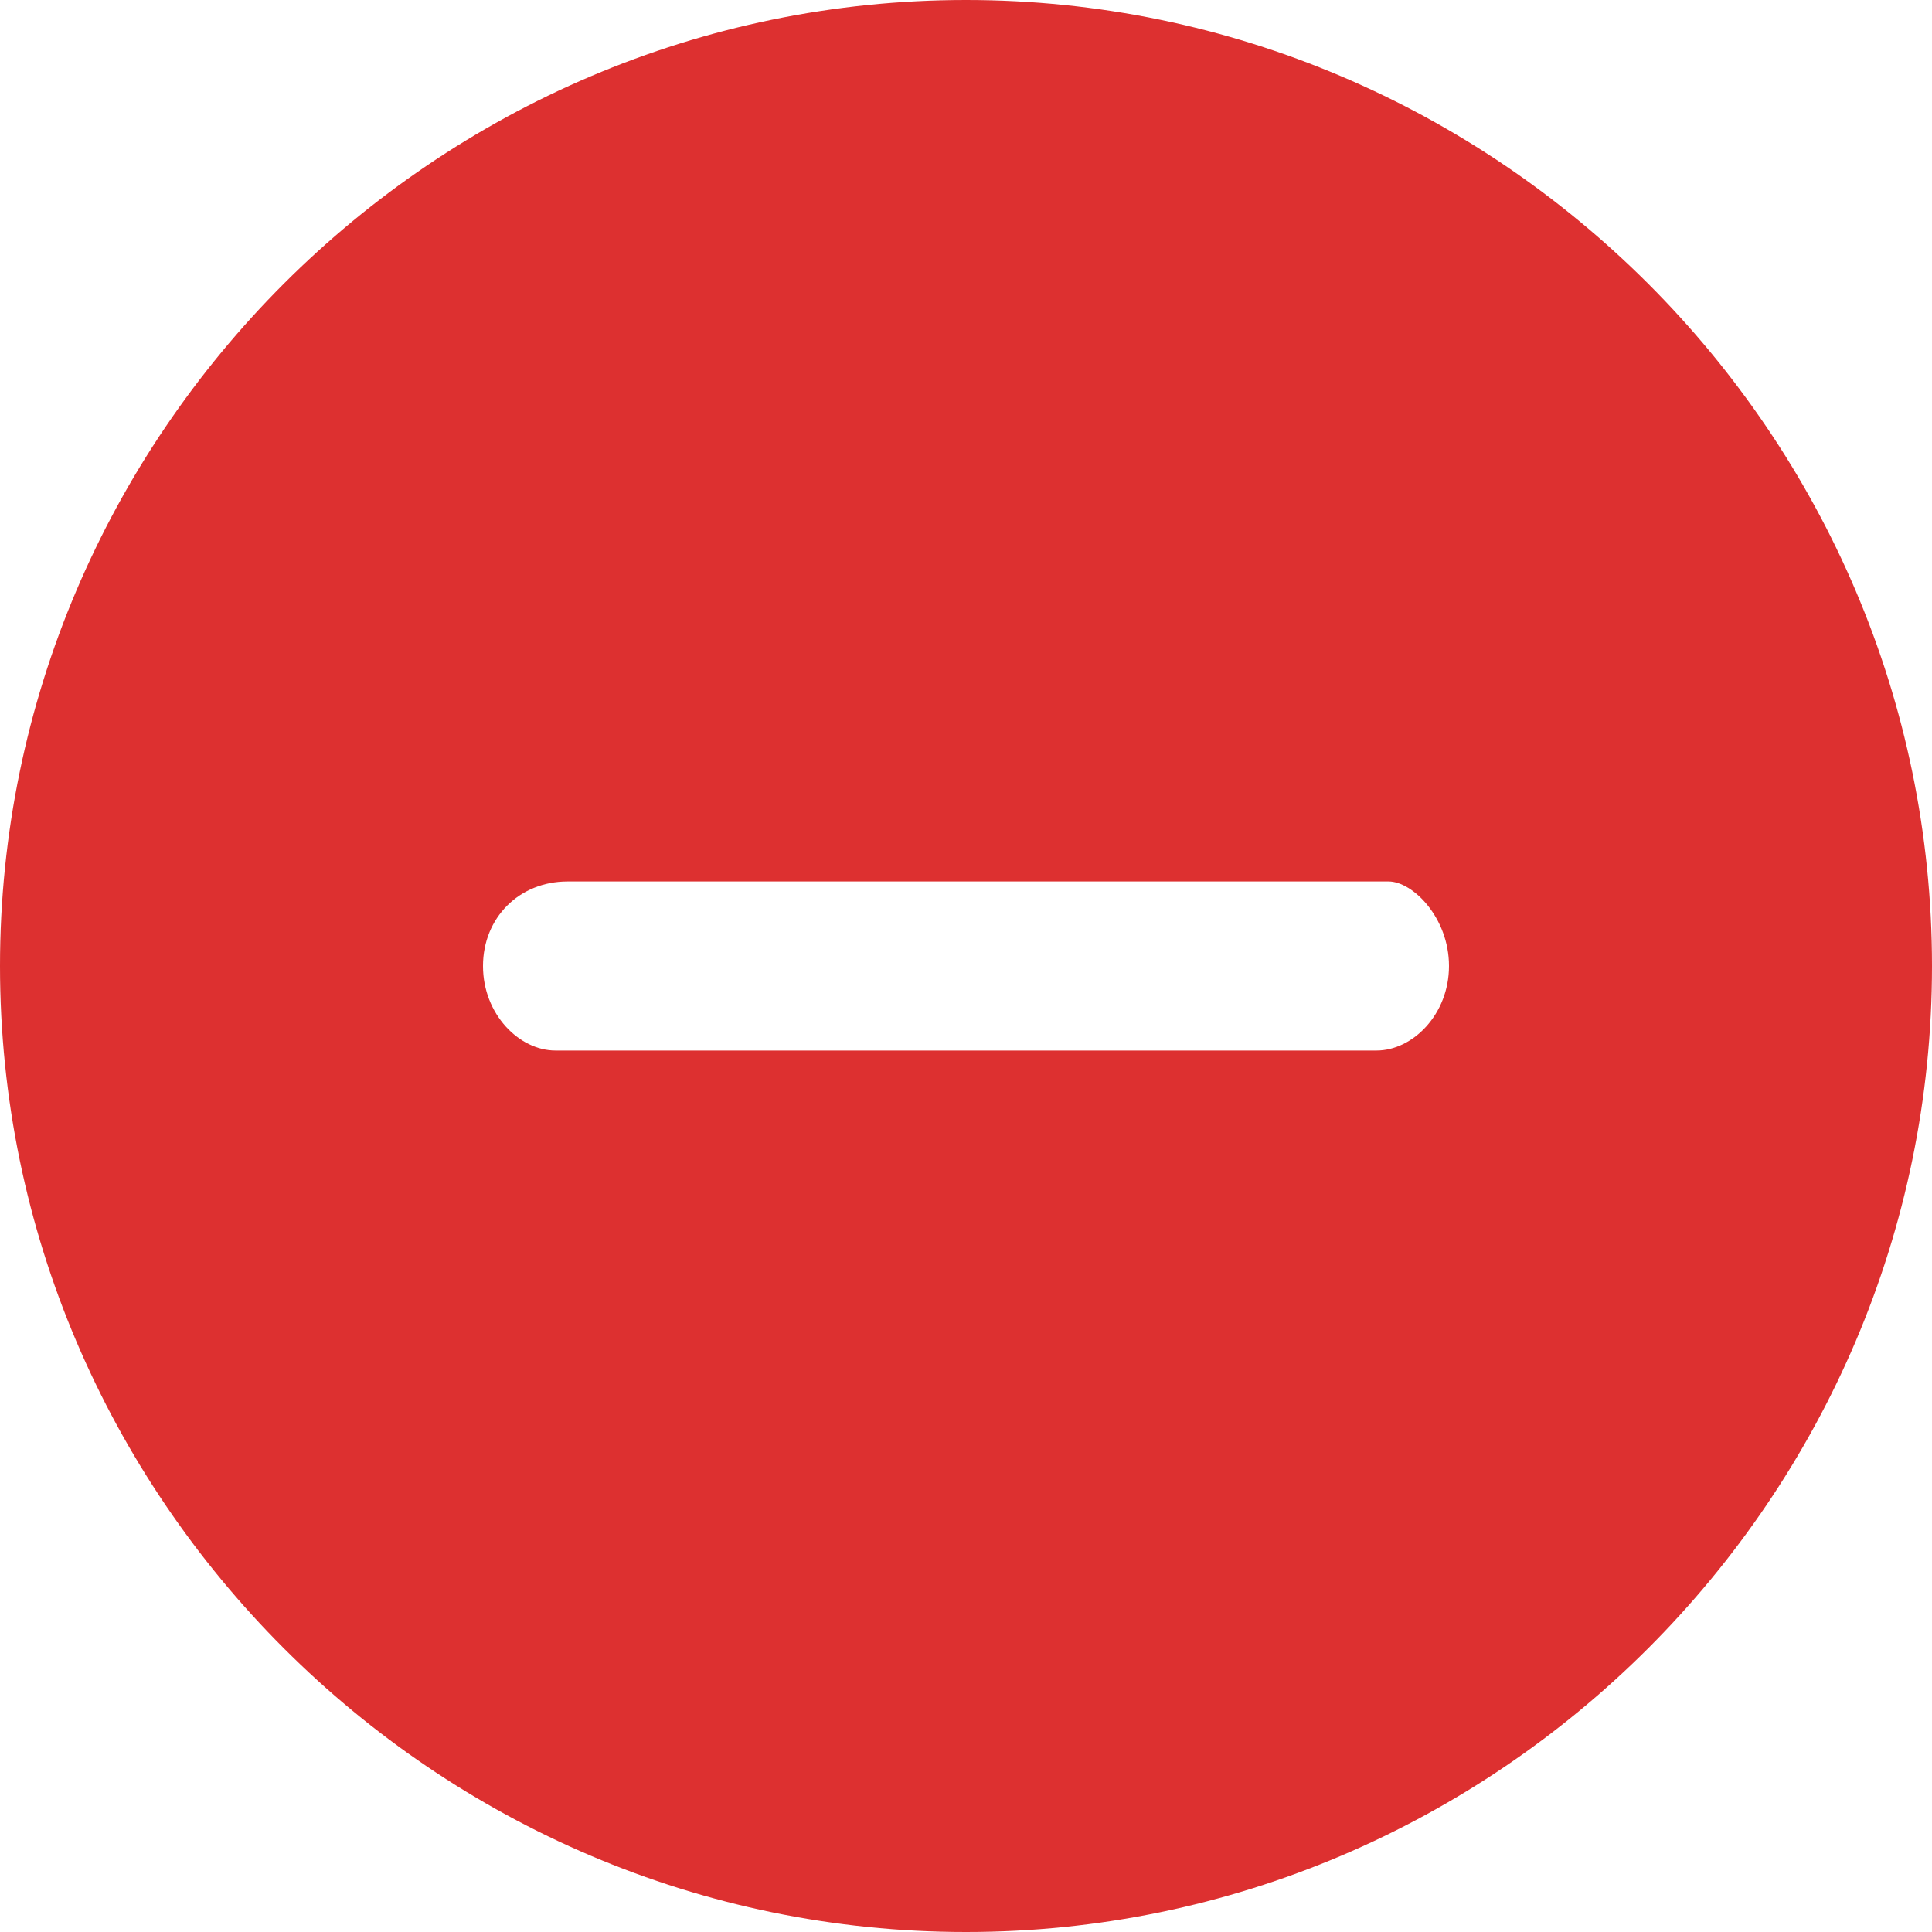 <svg width="16" height="16" viewBox="0 0 16 16" fill="none" xmlns="http://www.w3.org/2000/svg">
<path d="M8 0C3.6 0 0 3.6 0 8C0 12.4 3.6 16 8 16C12.4 16 16 12.4 16 8C16 3.6 12.4 0 8 0ZM11.4 8.7H4.6C4.3 8.7 4 8.4 4 8C4 7.6 4.3 7.3 4.7 7.3H11.5C11.7 7.3 12 7.6 12 8C12 8.4 11.7 8.7 11.4 8.7Z" fill="#DD3030"/>
</svg>
